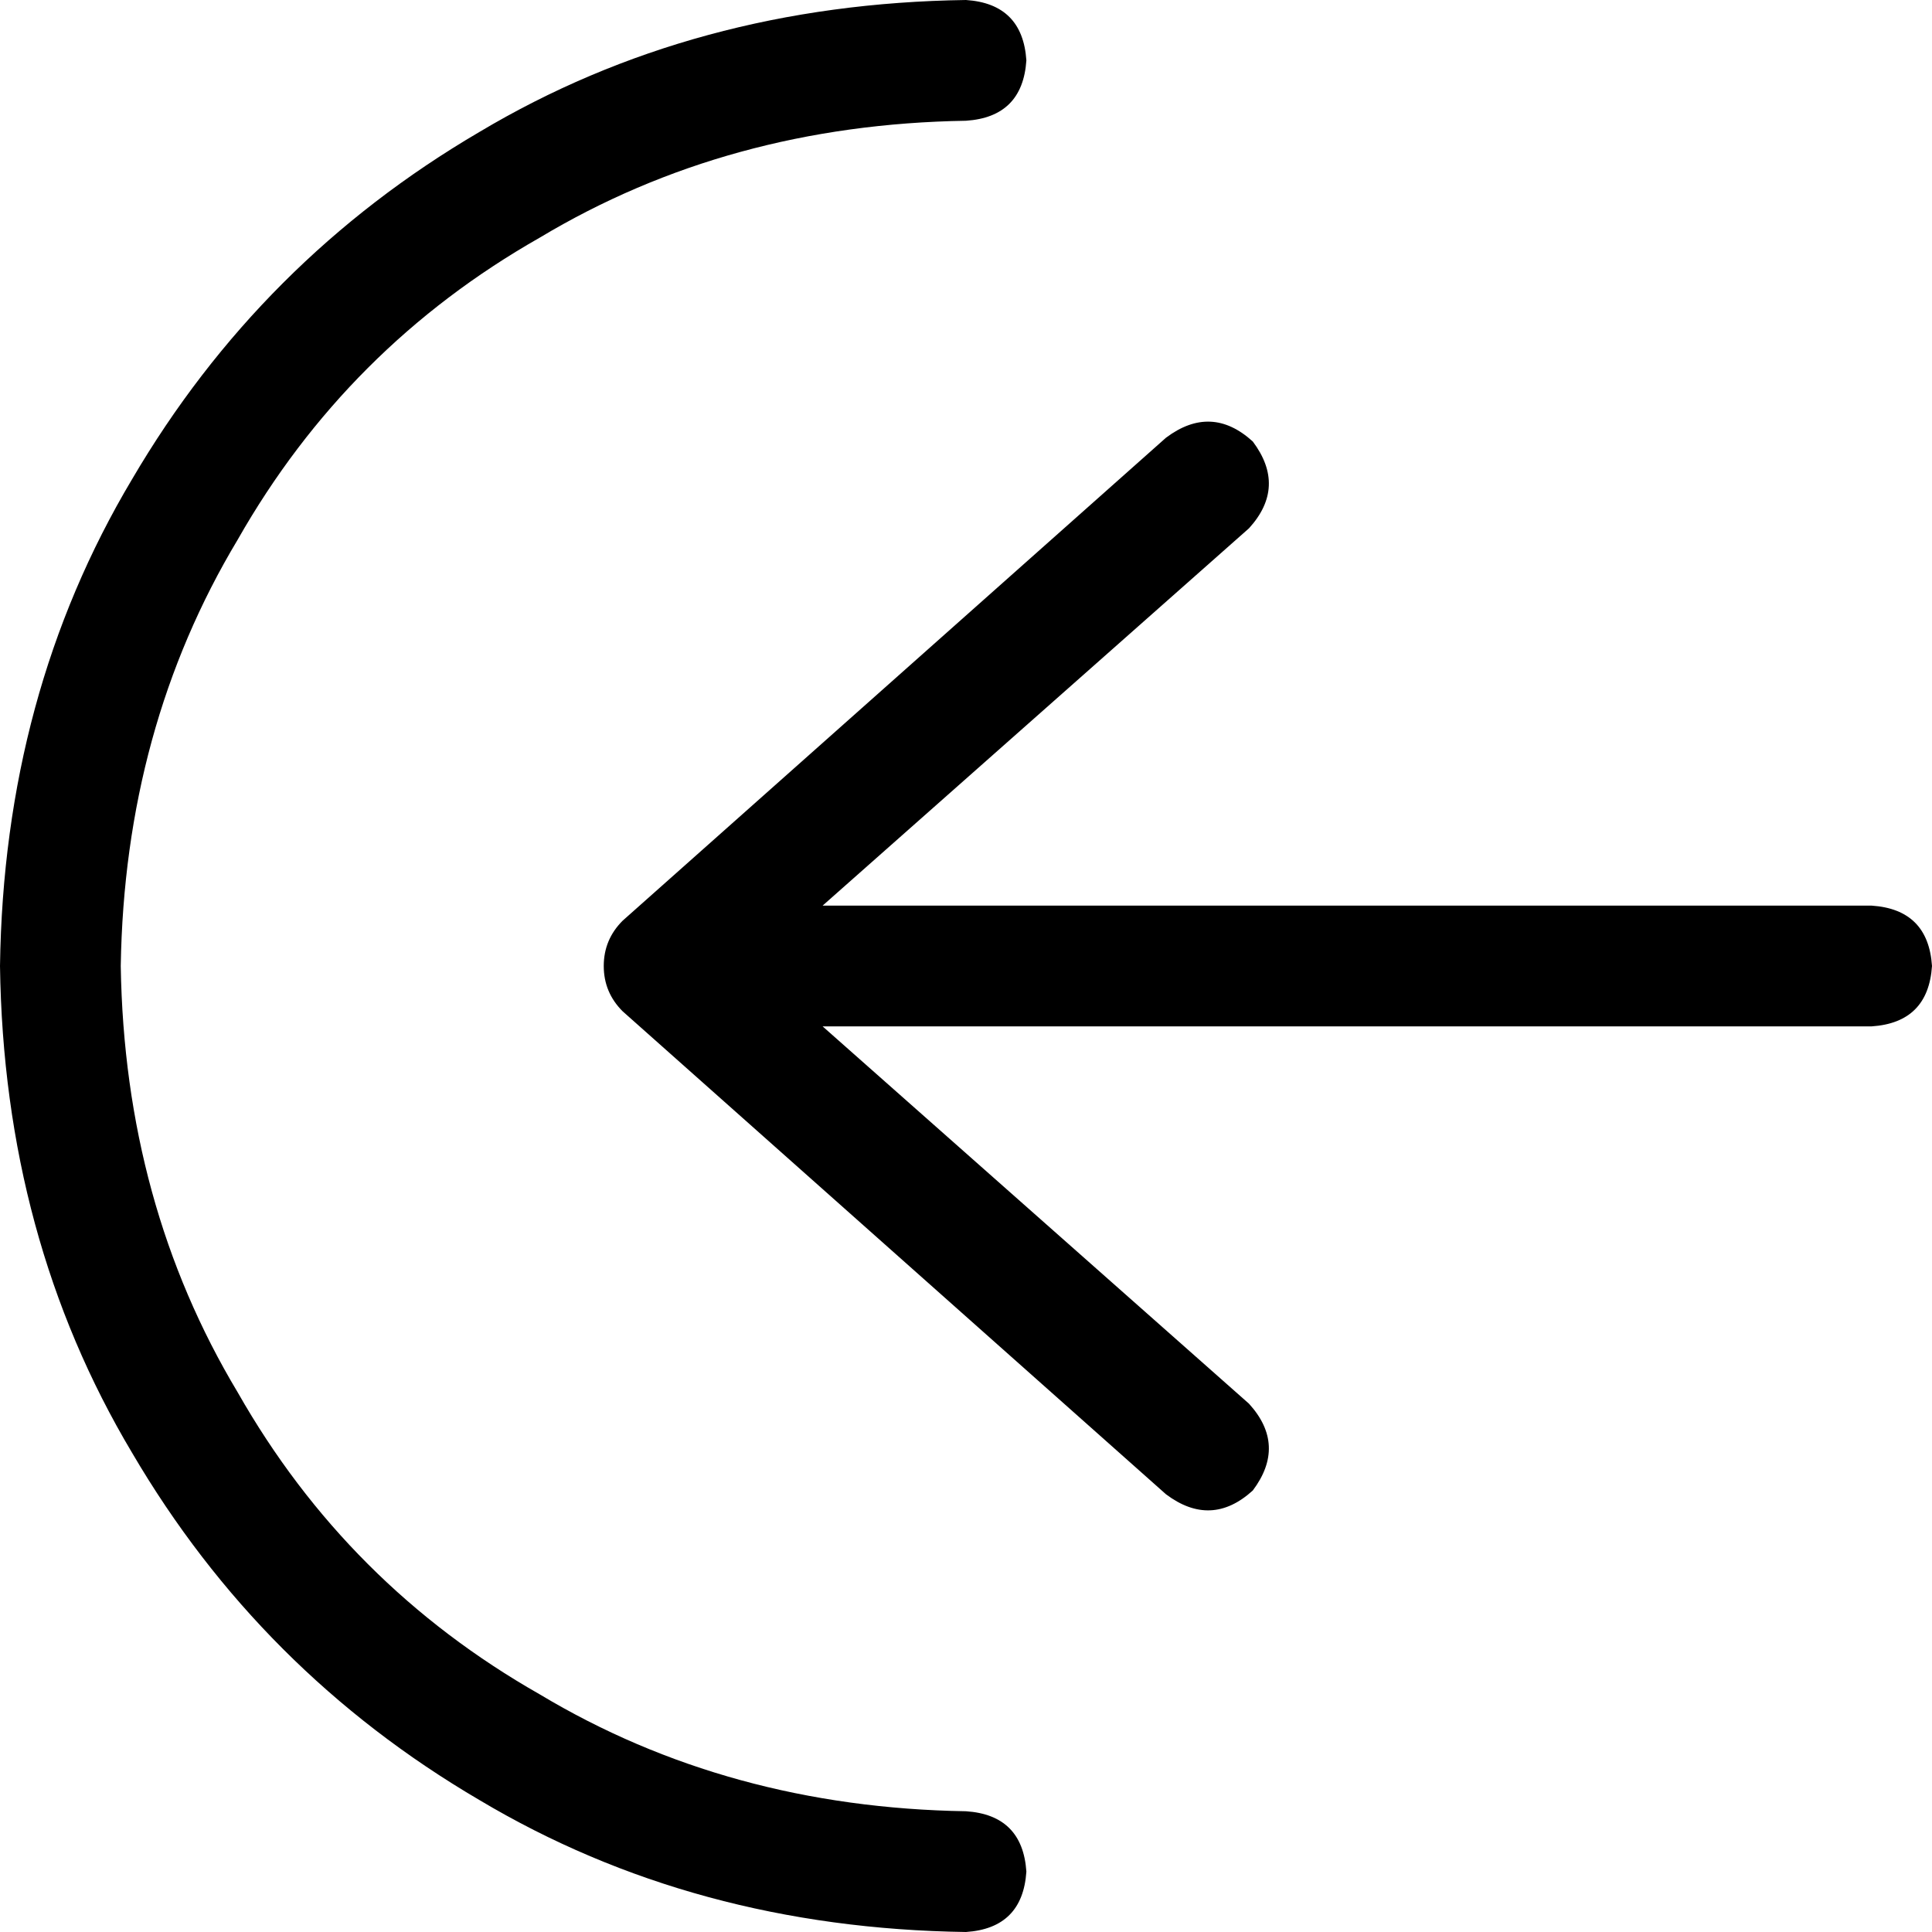 <svg xmlns="http://www.w3.org/2000/svg" viewBox="0 0 512 512">
  <path d="M 32 256 Q 33 193 63 143 L 63 143 L 63 143 Q 92 92 143 63 L 143 63 L 143 63 Q 193 33 256 32 Q 271 31 272 16 Q 271 1 256 0 Q 184 1 127 35 Q 69 69 35 127 Q 1 184 0 256 Q 1 328 35 385 Q 69 443 127 477 Q 184 511 256 512 Q 271 511 272 496 Q 271 481 256 480 Q 193 479 143 449 Q 92 420 63 369 Q 33 319 32 256 L 32 256 Z M 309 116 L 165 244 L 309 116 L 165 244 Q 160 249 160 256 Q 160 263 165 268 L 309 396 L 309 396 Q 321 405 332 395 Q 341 383 331 372 L 218 272 L 218 272 L 496 272 L 496 272 Q 511 271 512 256 Q 511 241 496 240 L 218 240 L 218 240 L 331 140 L 331 140 Q 341 129 332 117 Q 321 107 309 116 L 309 116 Z" />
</svg>